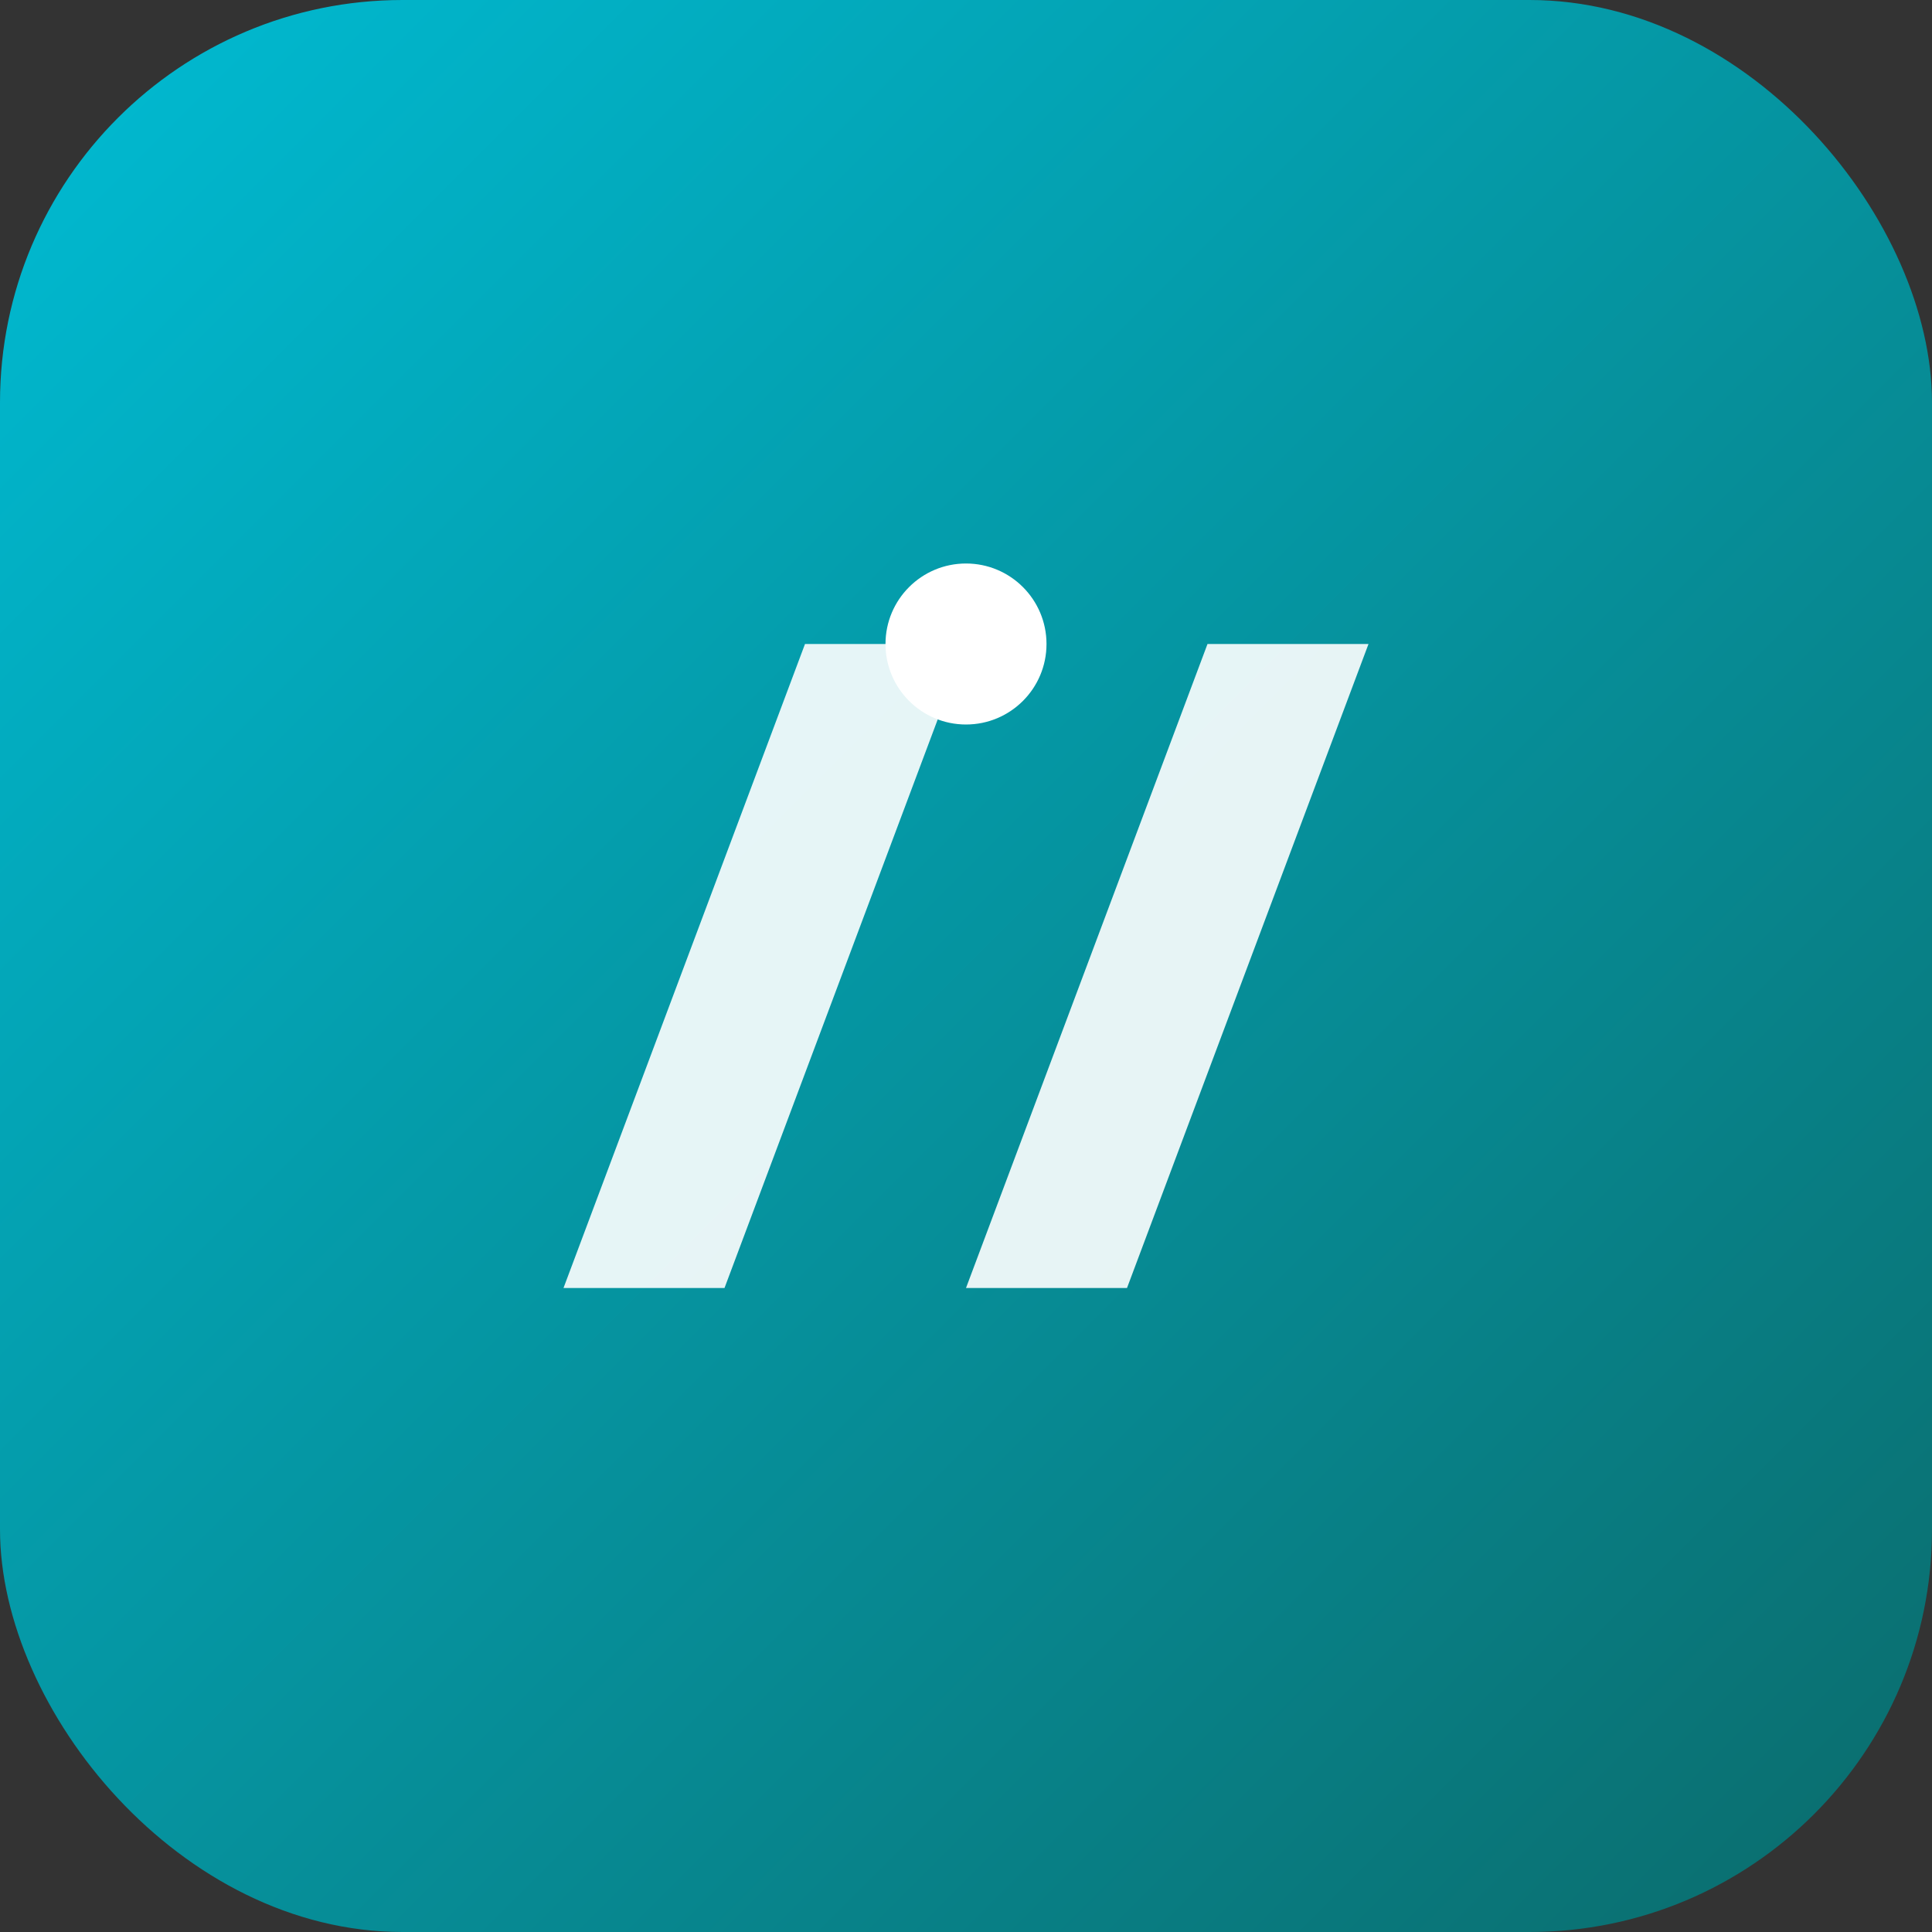 <?xml version="1.0" encoding="UTF-8"?>
<svg width="96" height="96" viewBox="0 0 96 96" xmlns="http://www.w3.org/2000/svg">
  <rect x="0" y="0" width="96" height="96" fill="#333333" stroke="none"/>
  <defs>
    <linearGradient id="g" x1="0" y1="0" x2="1" y2="1">
      <stop offset="0%" stop-color="#00bcd4"/>
      <stop offset="100%" stop-color="#0b6b6b"/>
    </linearGradient>
  </defs>
  <rect width="96" height="96" rx="20" fill="url(#g)"/>
  <g fill="#fff">
    <path d="M28 64h8l12-32h-8l-12 32zM48 64h8l12-32h-8L48 64z" opacity="0.9"/>
    <circle cx="48" cy="32" r="4"/>
  </g>
</svg>
